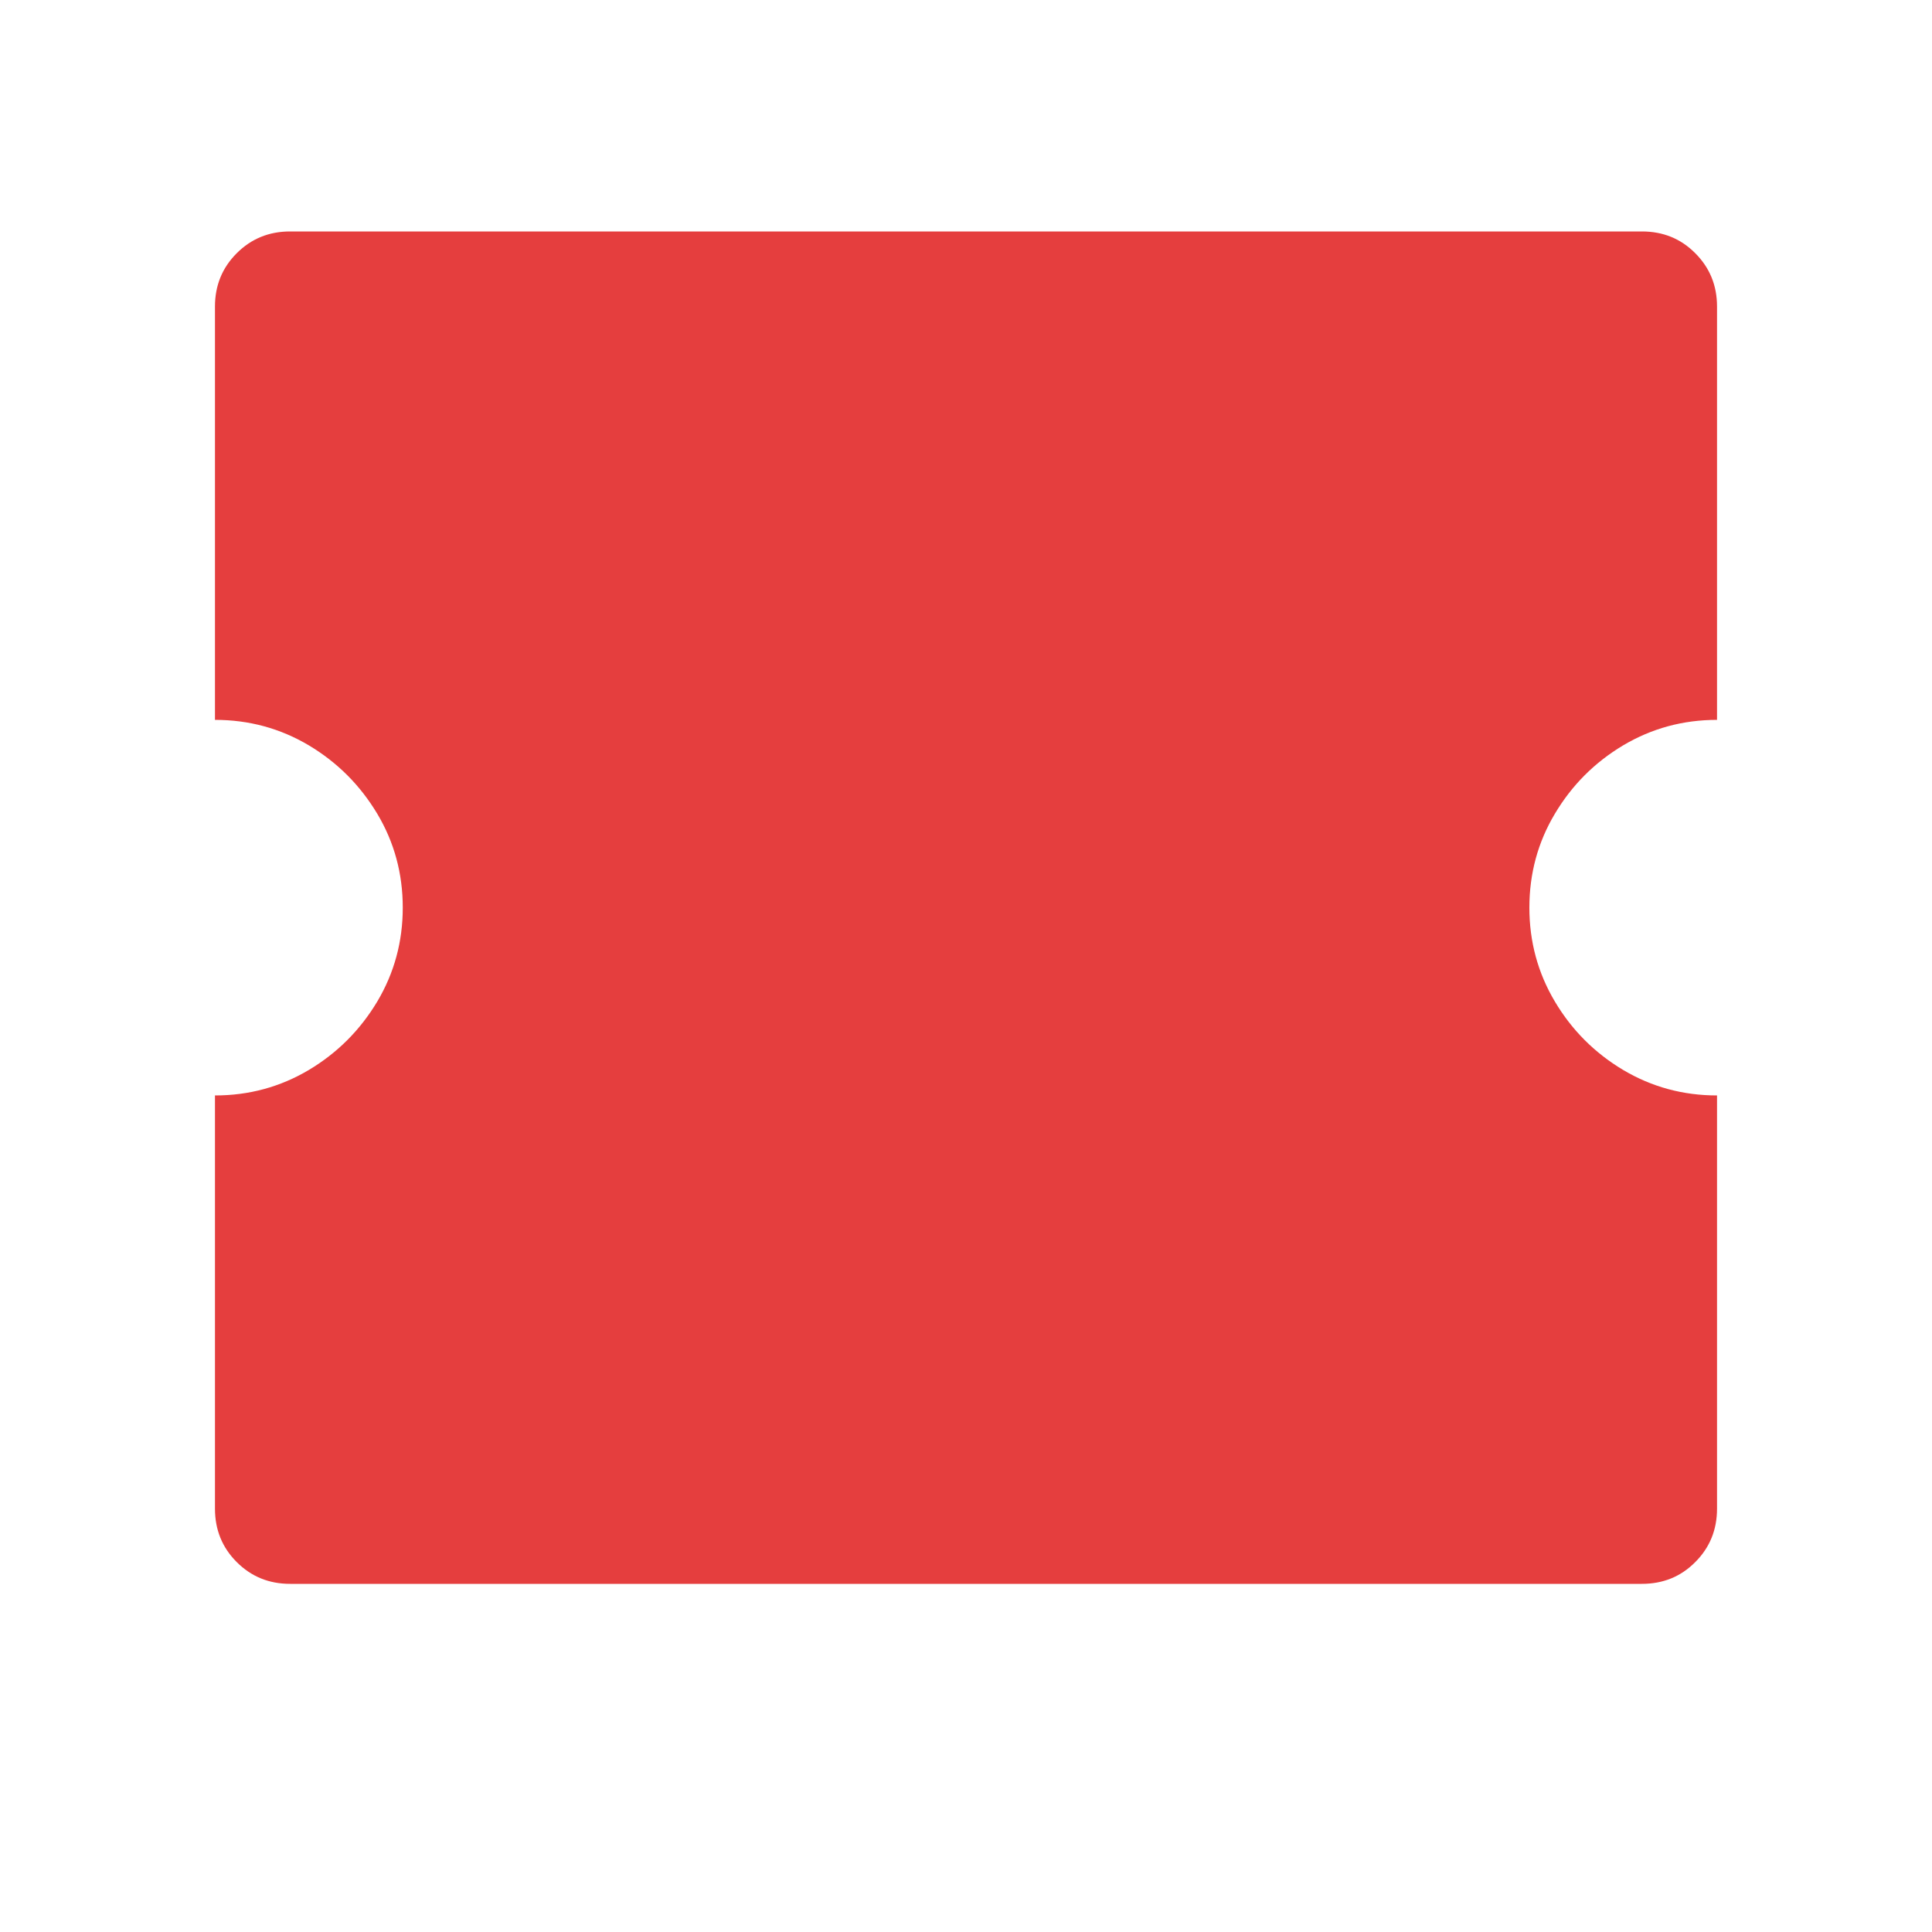 <svg width="15" height="15" viewBox="0 0 15 15" fill="none" xmlns="http://www.w3.org/2000/svg">
<path d="M12.748 1.797C12.912 1.797 13.05 1.853 13.162 1.966C13.275 2.079 13.331 2.217 13.331 2.38V5.589C13.067 5.589 12.824 5.655 12.602 5.787C12.381 5.919 12.204 6.096 12.072 6.318C11.94 6.539 11.874 6.782 11.874 7.047C11.874 7.311 11.94 7.554 12.072 7.776C12.204 7.998 12.381 8.175 12.602 8.307C12.824 8.439 13.067 8.505 13.331 8.505V11.713C13.331 11.877 13.275 12.015 13.162 12.128C13.05 12.241 12.912 12.297 12.748 12.297H2.252C2.089 12.297 1.951 12.241 1.838 12.128C1.725 12.015 1.669 11.877 1.669 11.713V8.505C1.933 8.505 2.176 8.439 2.398 8.307C2.619 8.175 2.796 7.998 2.929 7.776C3.061 7.554 3.127 7.311 3.127 7.047C3.127 6.782 3.061 6.539 2.929 6.318C2.796 6.096 2.619 5.919 2.398 5.787C2.176 5.655 1.933 5.589 1.669 5.589V2.38C1.669 2.217 1.725 2.079 1.838 1.966C1.951 1.853 2.089 1.797 2.252 1.797H12.748Z" fill="#E53E3E"/>
</svg>
